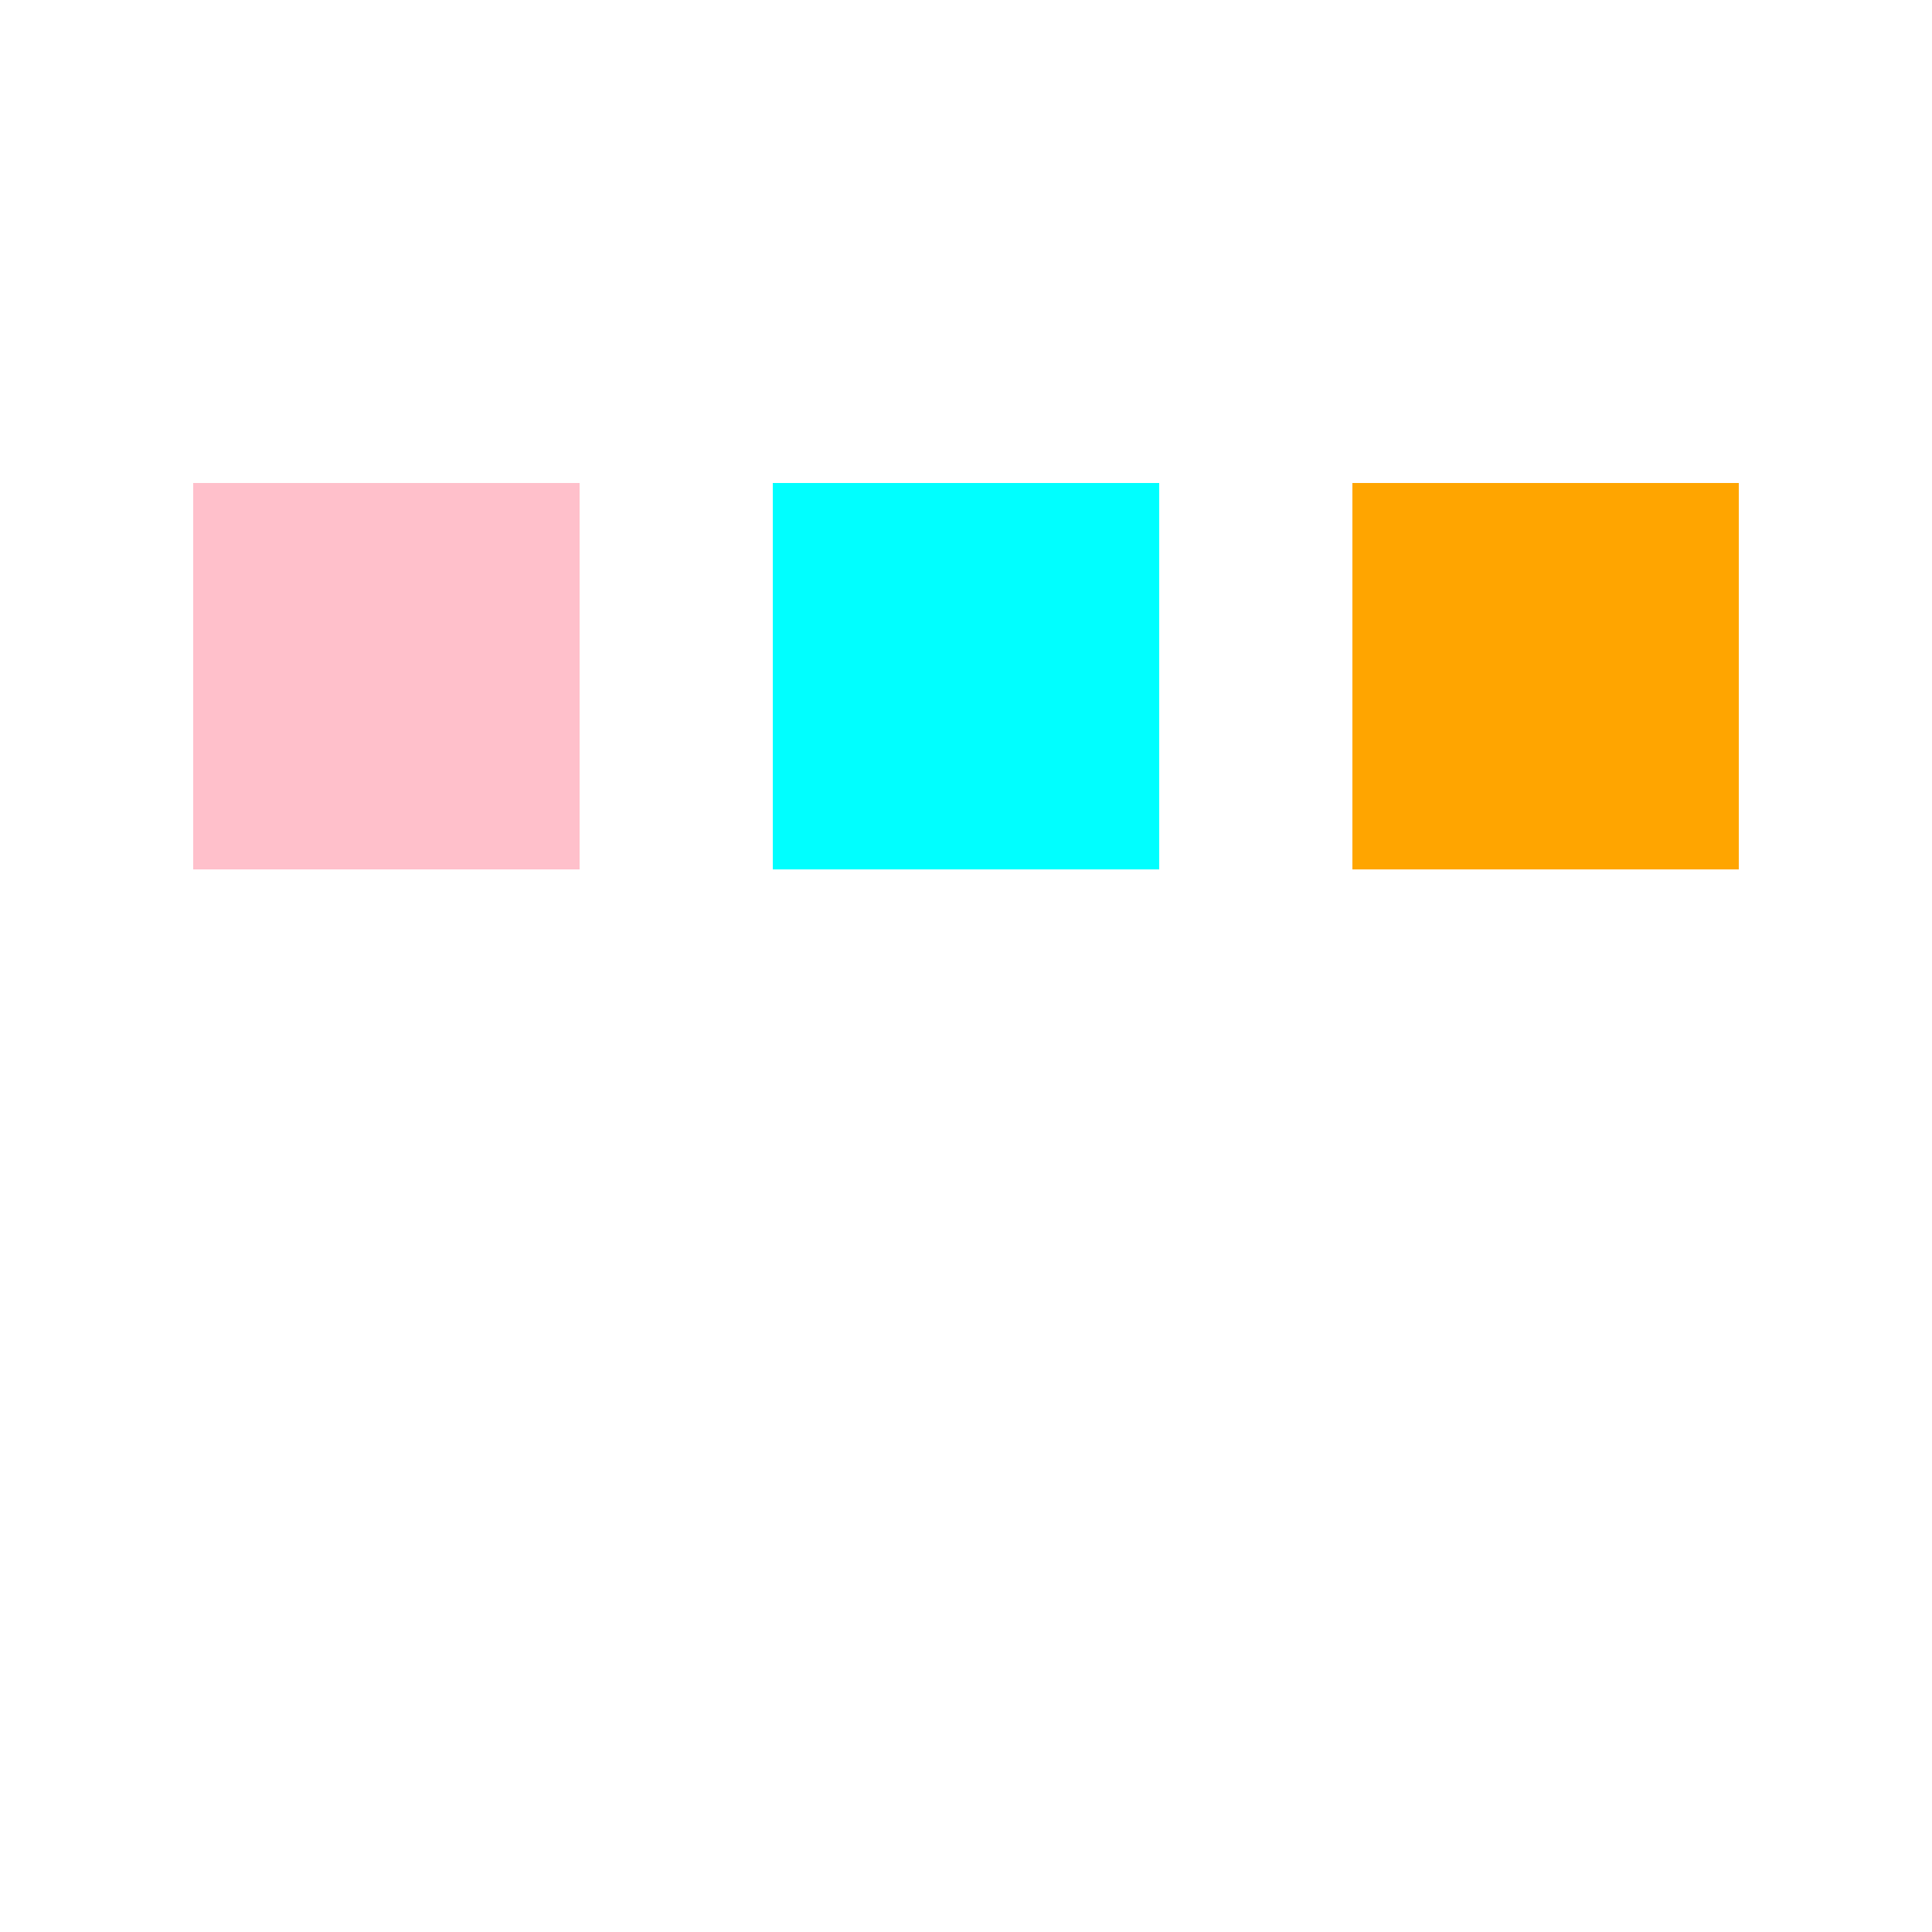 <svg viewBox="0 0 100 100" xmlns="http://www.w3.org/2000/svg">
  <rect id="rect_1" x="10" y="25" width="20" height="20" fill="pink" tabindex="0" aria-label="pink box" role="button"/>
  <rect id="rect_2" x="40" y="25" width="20" height="20" fill="cyan" tabindex="0" aria-label="cyan box" role="button"/>
  <rect id="rect_3" x="70" y="25" width="20" height="20" fill="orange" tabindex="0" aria-label="orange box" role="button"/>
</svg>